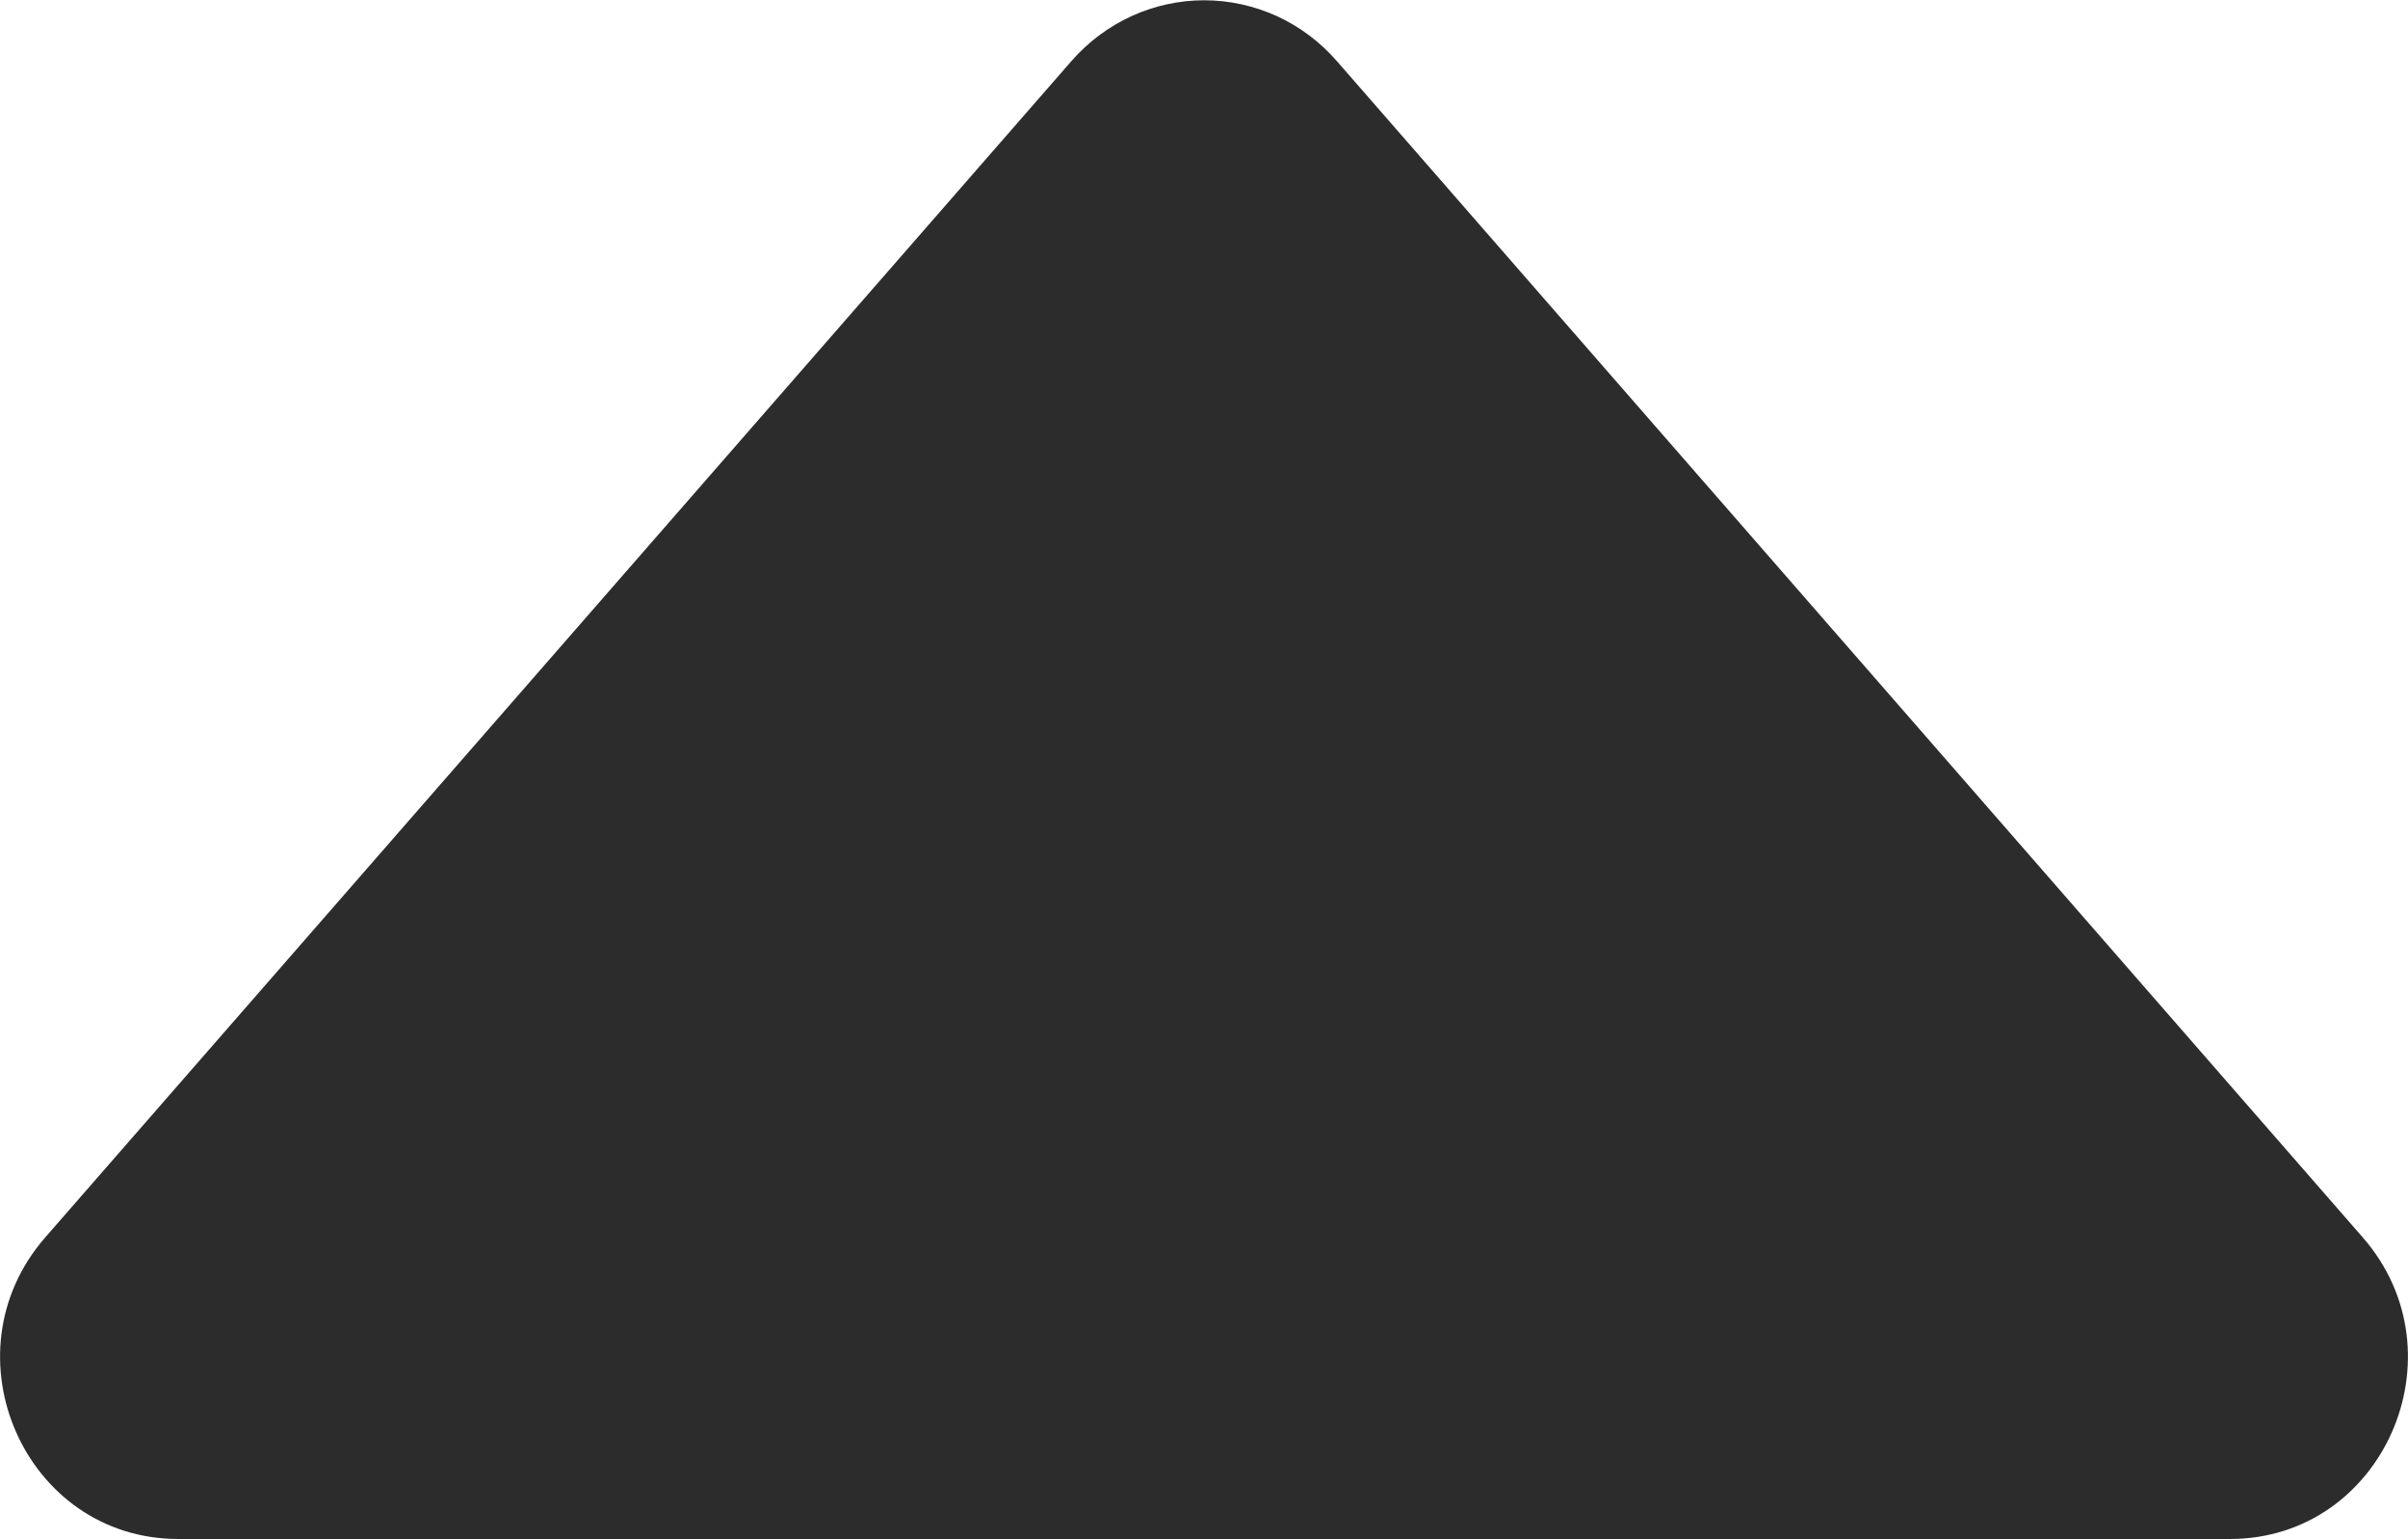 <?xml version="1.0" encoding="UTF-8"?>
<!DOCTYPE svg PUBLIC "-//W3C//DTD SVG 1.1//EN" "http://www.w3.org/Graphics/SVG/1.1/DTD/svg11.dtd">
<!-- Creator: CorelDRAW -->
<svg xmlns="http://www.w3.org/2000/svg" xml:space="preserve" width="1.852mm" height="1.184mm" version="1.1" style="shape-rendering:geometricPrecision; text-rendering:geometricPrecision; image-rendering:optimizeQuality; fill-rule:evenodd; clip-rule:evenodd"
viewBox="0 0 185.22 118.37"
 xmlns:xlink="http://www.w3.org/1999/xlink"
 xmlns:xodm="http://www.corel.com/coreldraw/odm/2003">
 <defs>
  <style type="text/css">
   <![CDATA[
    .fil0 {fill:#2C2C2C;fill-rule:nonzero}
   ]]>
  </style>
 </defs>
 <g id="Layer_x0020_1">
  <path class="fil0" d="M13.71 118.37l157.82 0c11.78,0 18.04,-14.22 10.21,-23.2l-78.91 -90.49c-1.28,-1.47 -2.85,-2.65 -4.61,-3.46 -1.76,-0.8 -3.67,-1.22 -5.6,-1.22 -1.93,0 -3.83,0.42 -5.59,1.22 -1.76,0.81 -3.34,1.99 -4.62,3.46l-78.93 90.49c-7.83,8.98 -1.57,23.2 10.23,23.2z"/>
 </g>
</svg>
